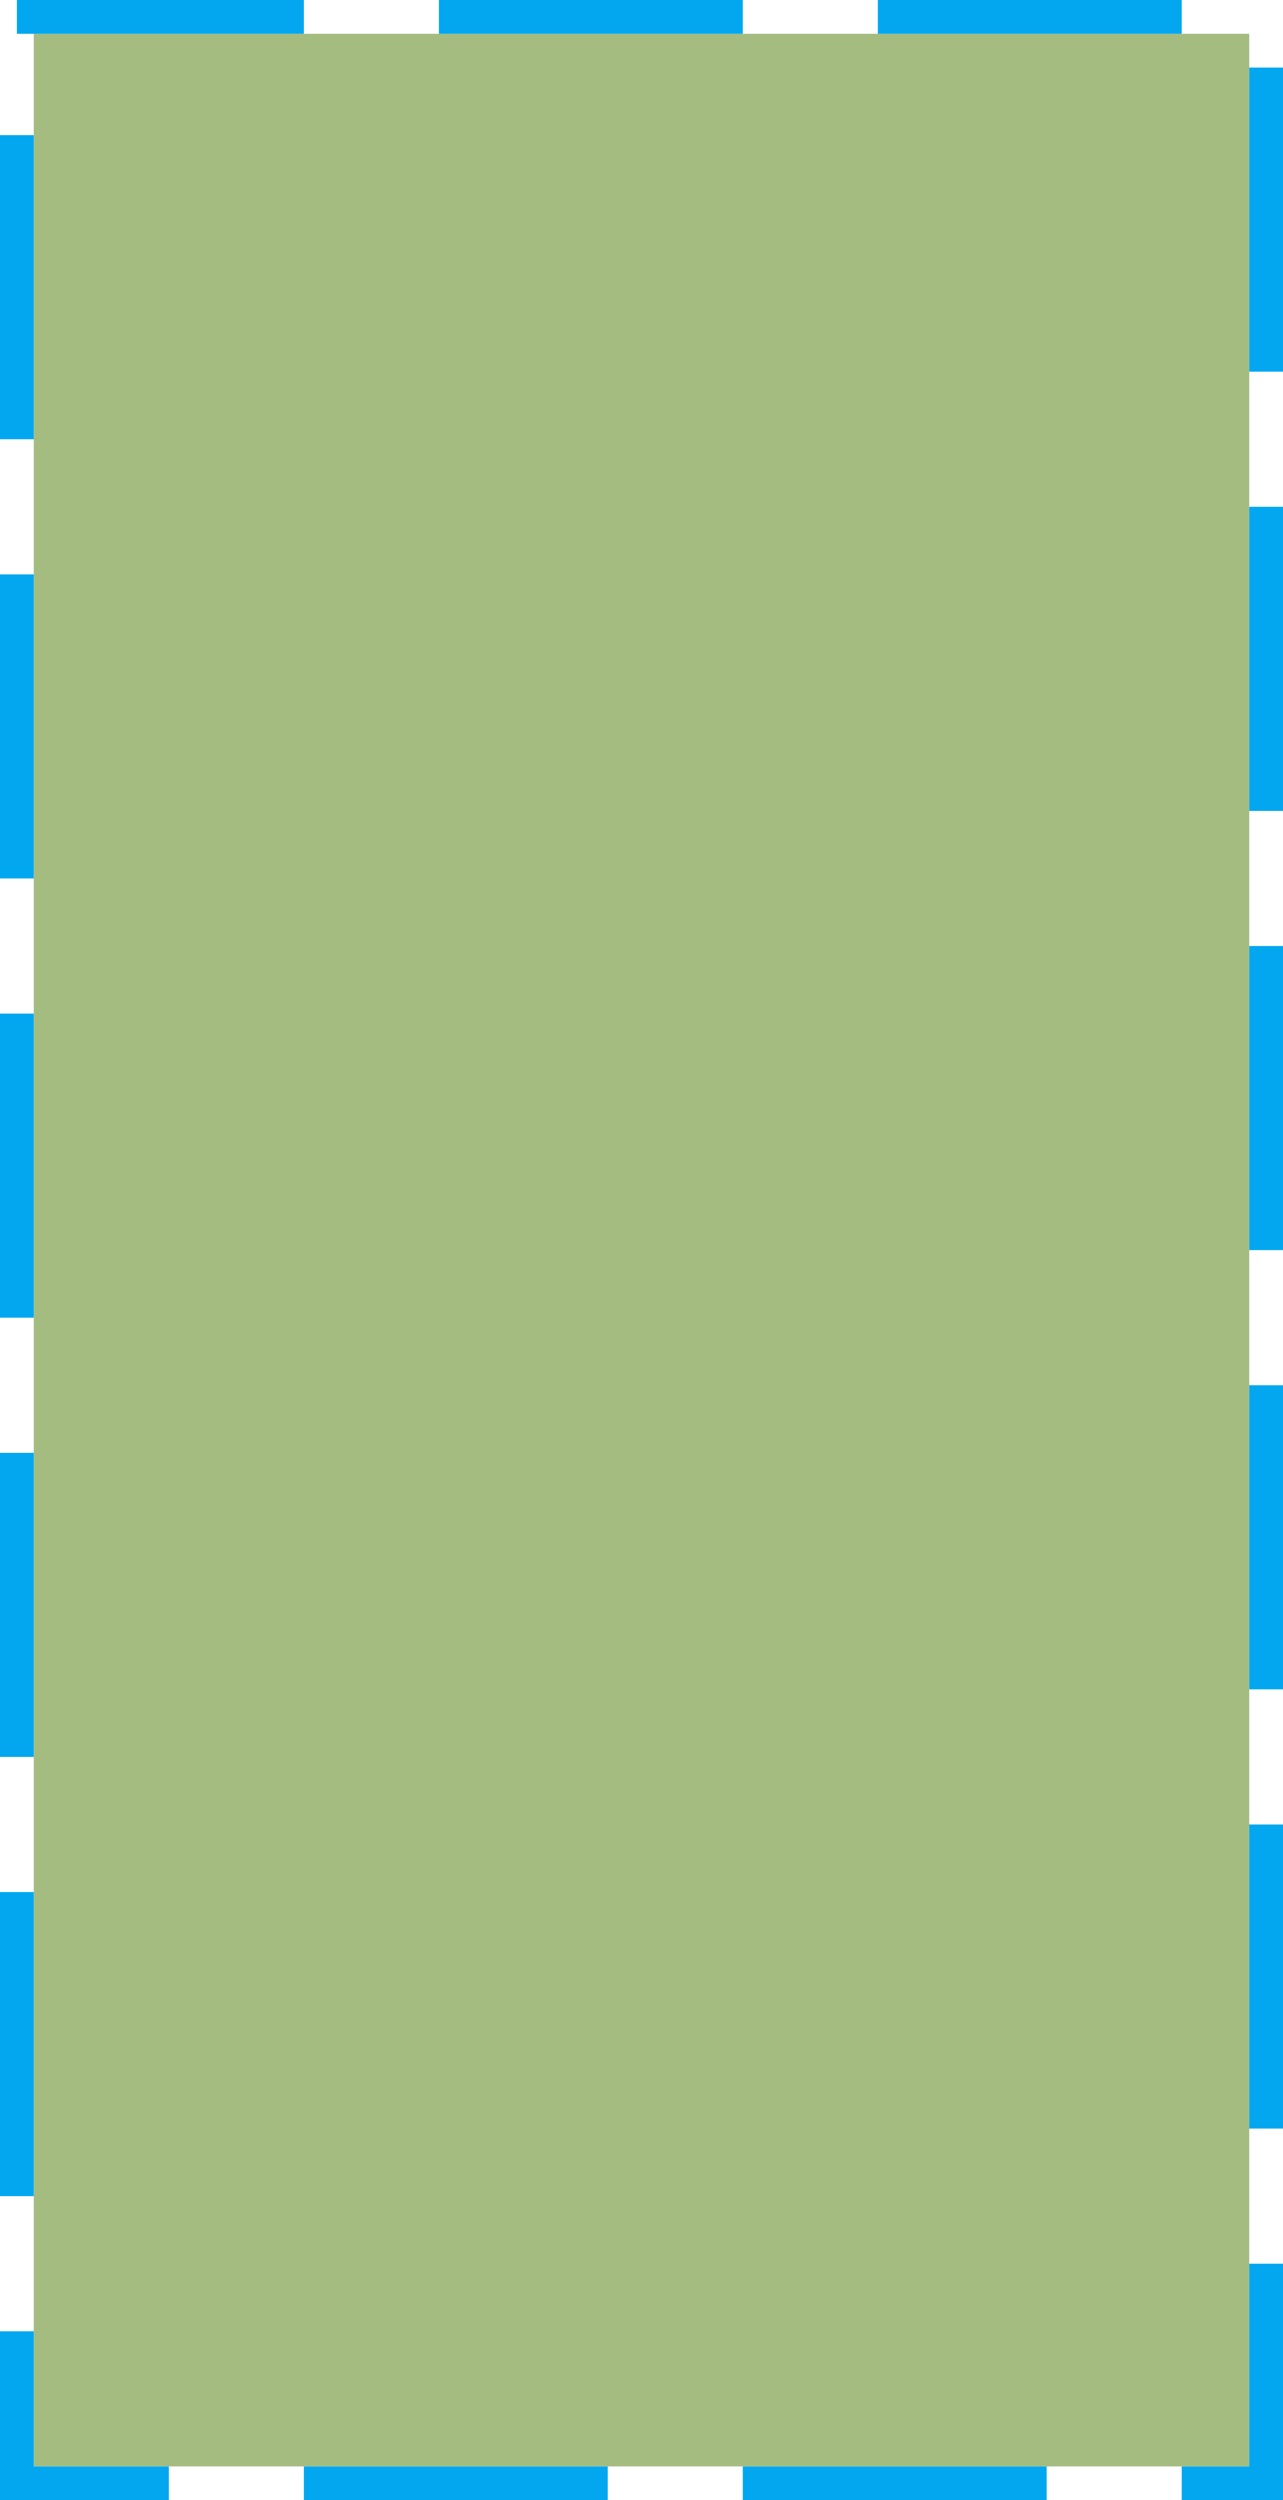 ﻿<?xml version="1.0" encoding="utf-8"?>
<svg version="1.1" xmlns:xlink="http://www.w3.org/1999/xlink" width="38px" height="74px" xmlns="http://www.w3.org/2000/svg">
  <g transform="matrix(1 0 0 1 -978 -202 )">
    <path d="M 979 203  L 1015 203  L 1015 275  L 979 275  L 979 203  Z " fill-rule="nonzero" fill="#4b7902" stroke="none" fill-opacity="0.498" />
    <path d="M 978.5 202.5  L 1015.5 202.5  L 1015.5 275.5  L 978.5 275.5  L 978.5 202.5  Z " stroke-width="1" stroke-dasharray="9,4" stroke="#02a7f0" fill="none" stroke-dashoffset="0.5" />
  </g>
</svg>